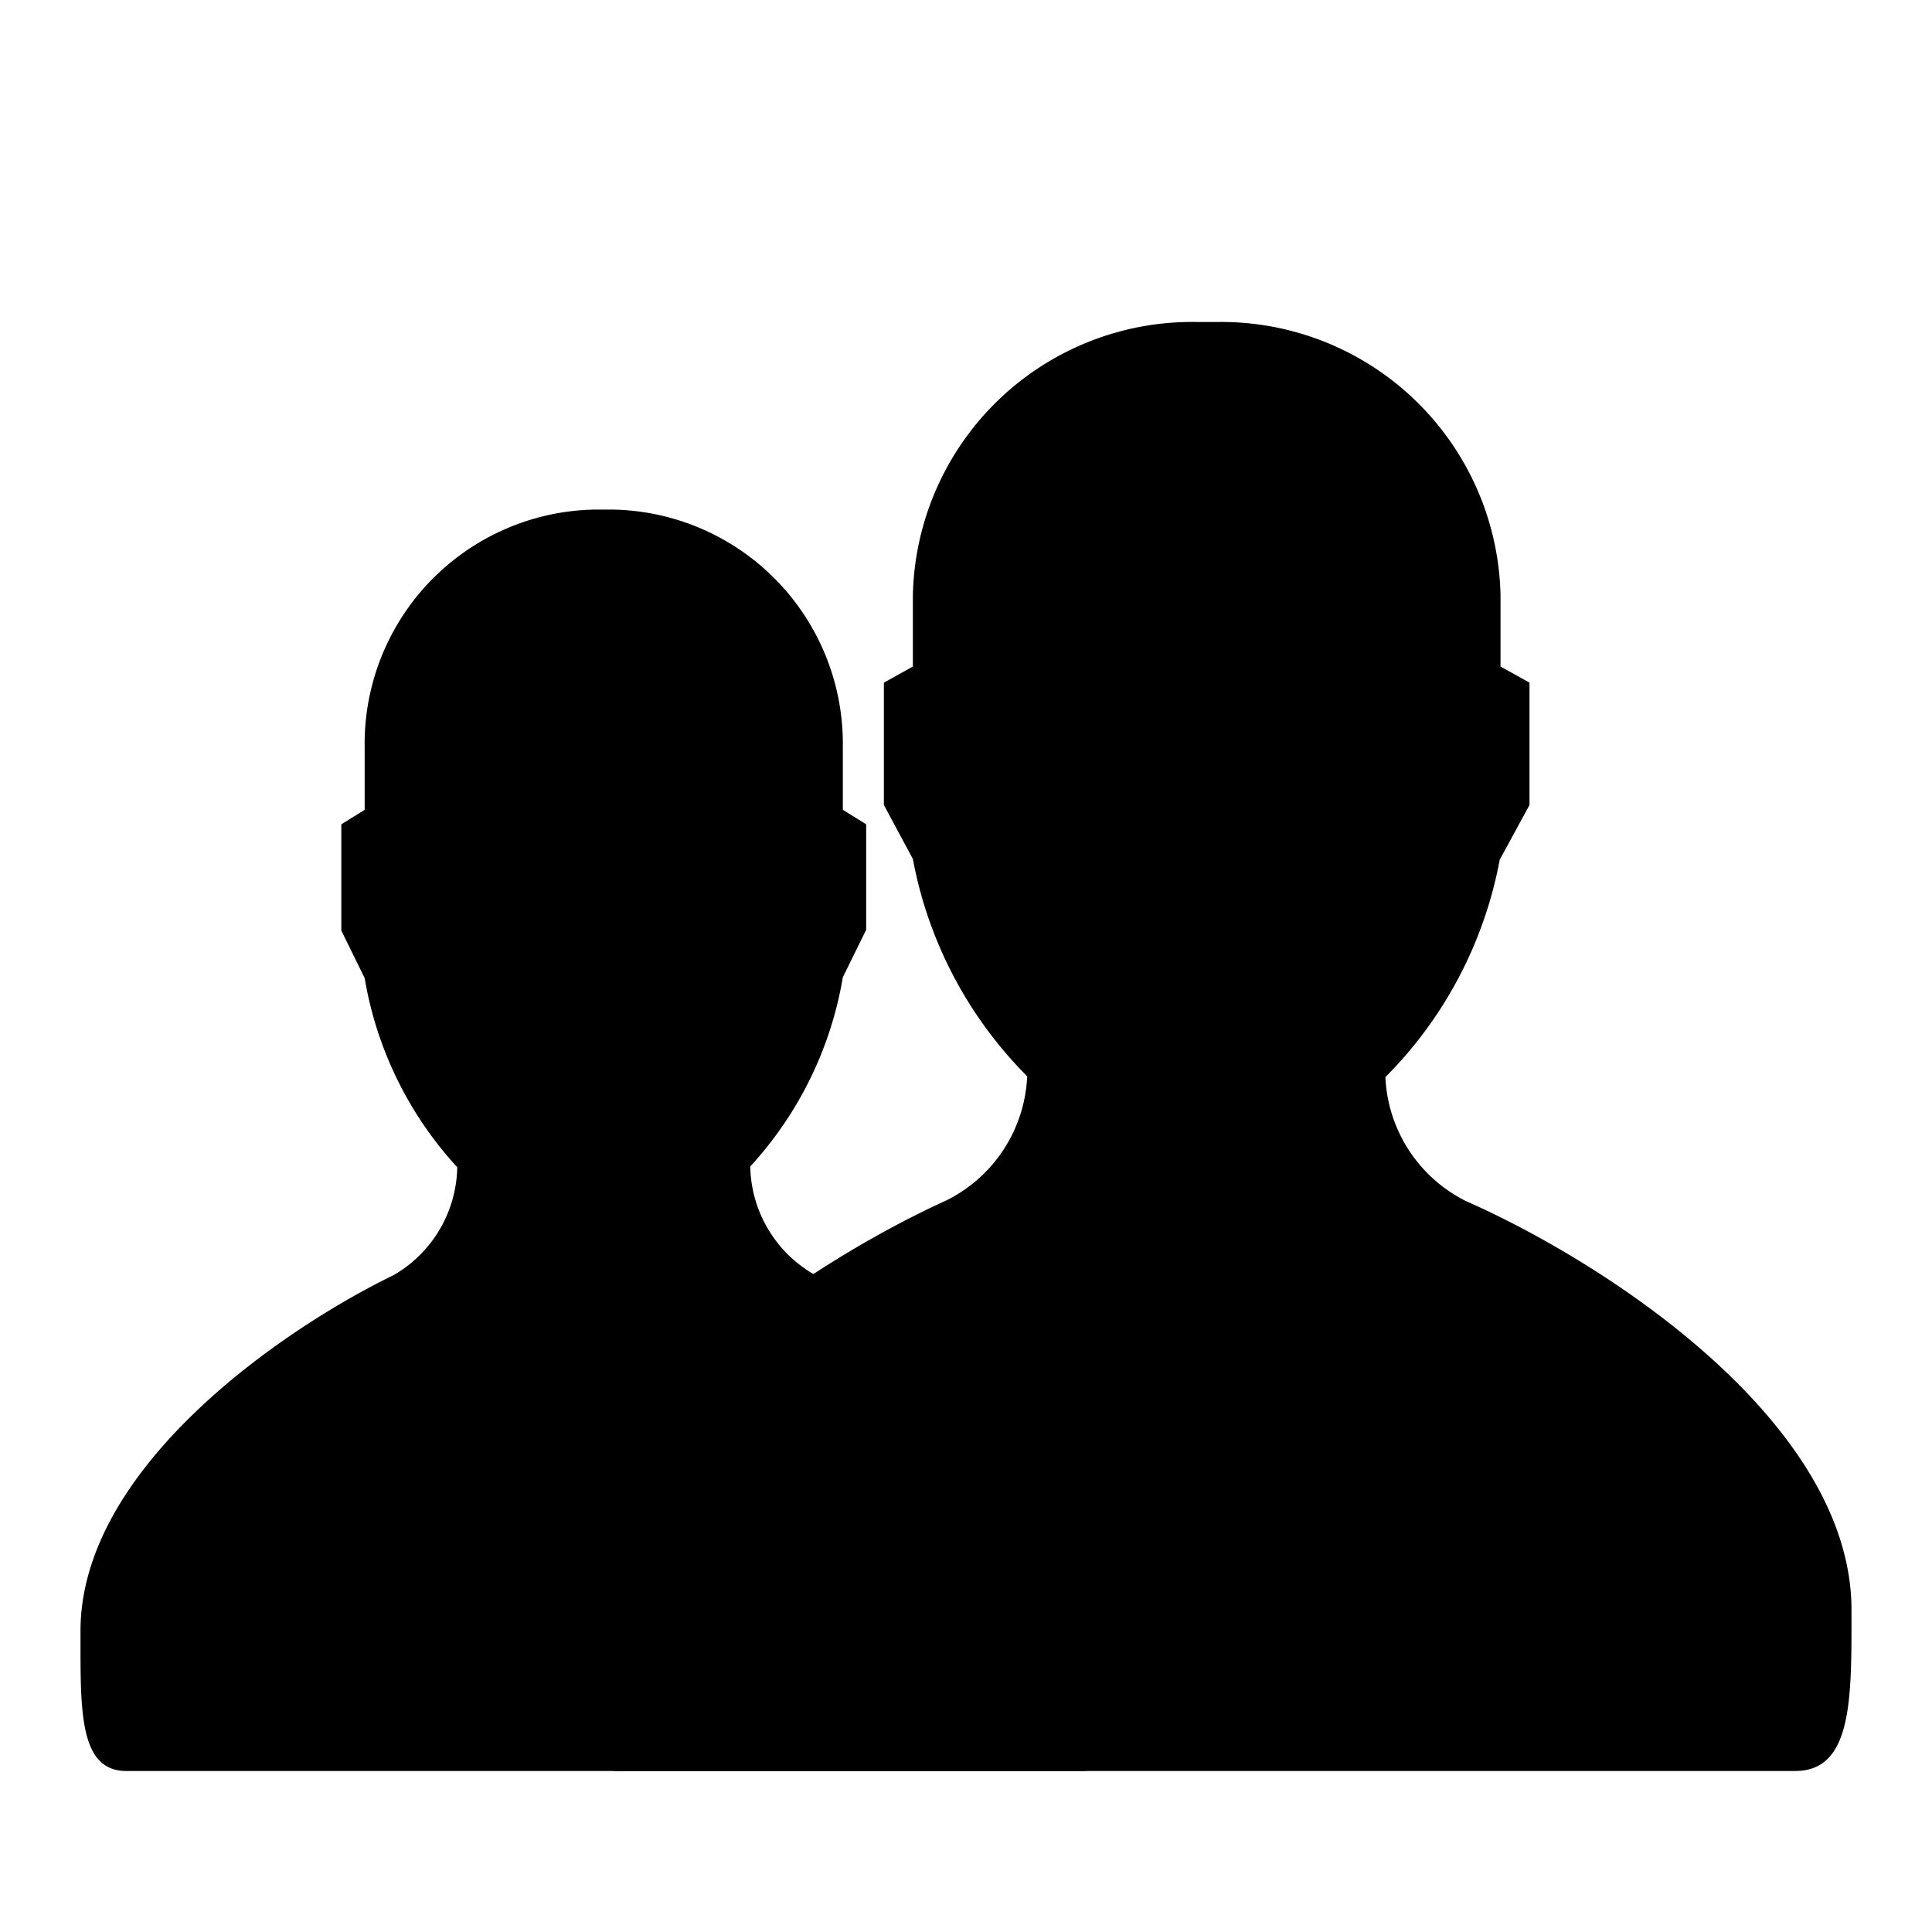 <svg id="Layer_1" data-name="Layer 1" xmlns="http://www.w3.org/2000/svg" viewBox="0 0 24 24"><title>Bl_users</title><path d="M10.11,15.83a1.58,1.58,0,0,1-.79-1.34,4.6,4.6,0,0,0,1.15-2.35l.29-.59V10.24l-.29-.18V9.28A2.91,2.91,0,0,0,7.6,6.33H7.4A2.91,2.91,0,0,0,4.53,9.28v.78l-.29.18v1.32l.29.59a4.6,4.6,0,0,0,1.15,2.35,1.58,1.58,0,0,1-.79,1.34C3.47,16.53,1,18.25,1,20.26v.15C1,21.29,1,22,1.57,22H13.43c.55,0,.57-.71.57-1.59v-.15C14,18.25,11.53,16.53,10.11,15.83Z"/><path d="M18.21,14.92a1.81,1.81,0,0,1-1-1.54,5.16,5.16,0,0,0,1.42-2.7L19,10V8.48l-.36-.2V7.39A3.47,3.47,0,0,0,15.12,4h-.24a3.47,3.47,0,0,0-3.54,3.39v.89l-.36.2V10l.36.67a5.16,5.16,0,0,0,1.42,2.7,1.81,1.81,0,0,1-1,1.54C10,15.71,7,17.69,7,20v.17c0,1,0,1.83.7,1.83H22.3c.68,0,.7-.82.7-1.83V20C23,17.69,20,15.71,18.21,14.92Z"/></svg>